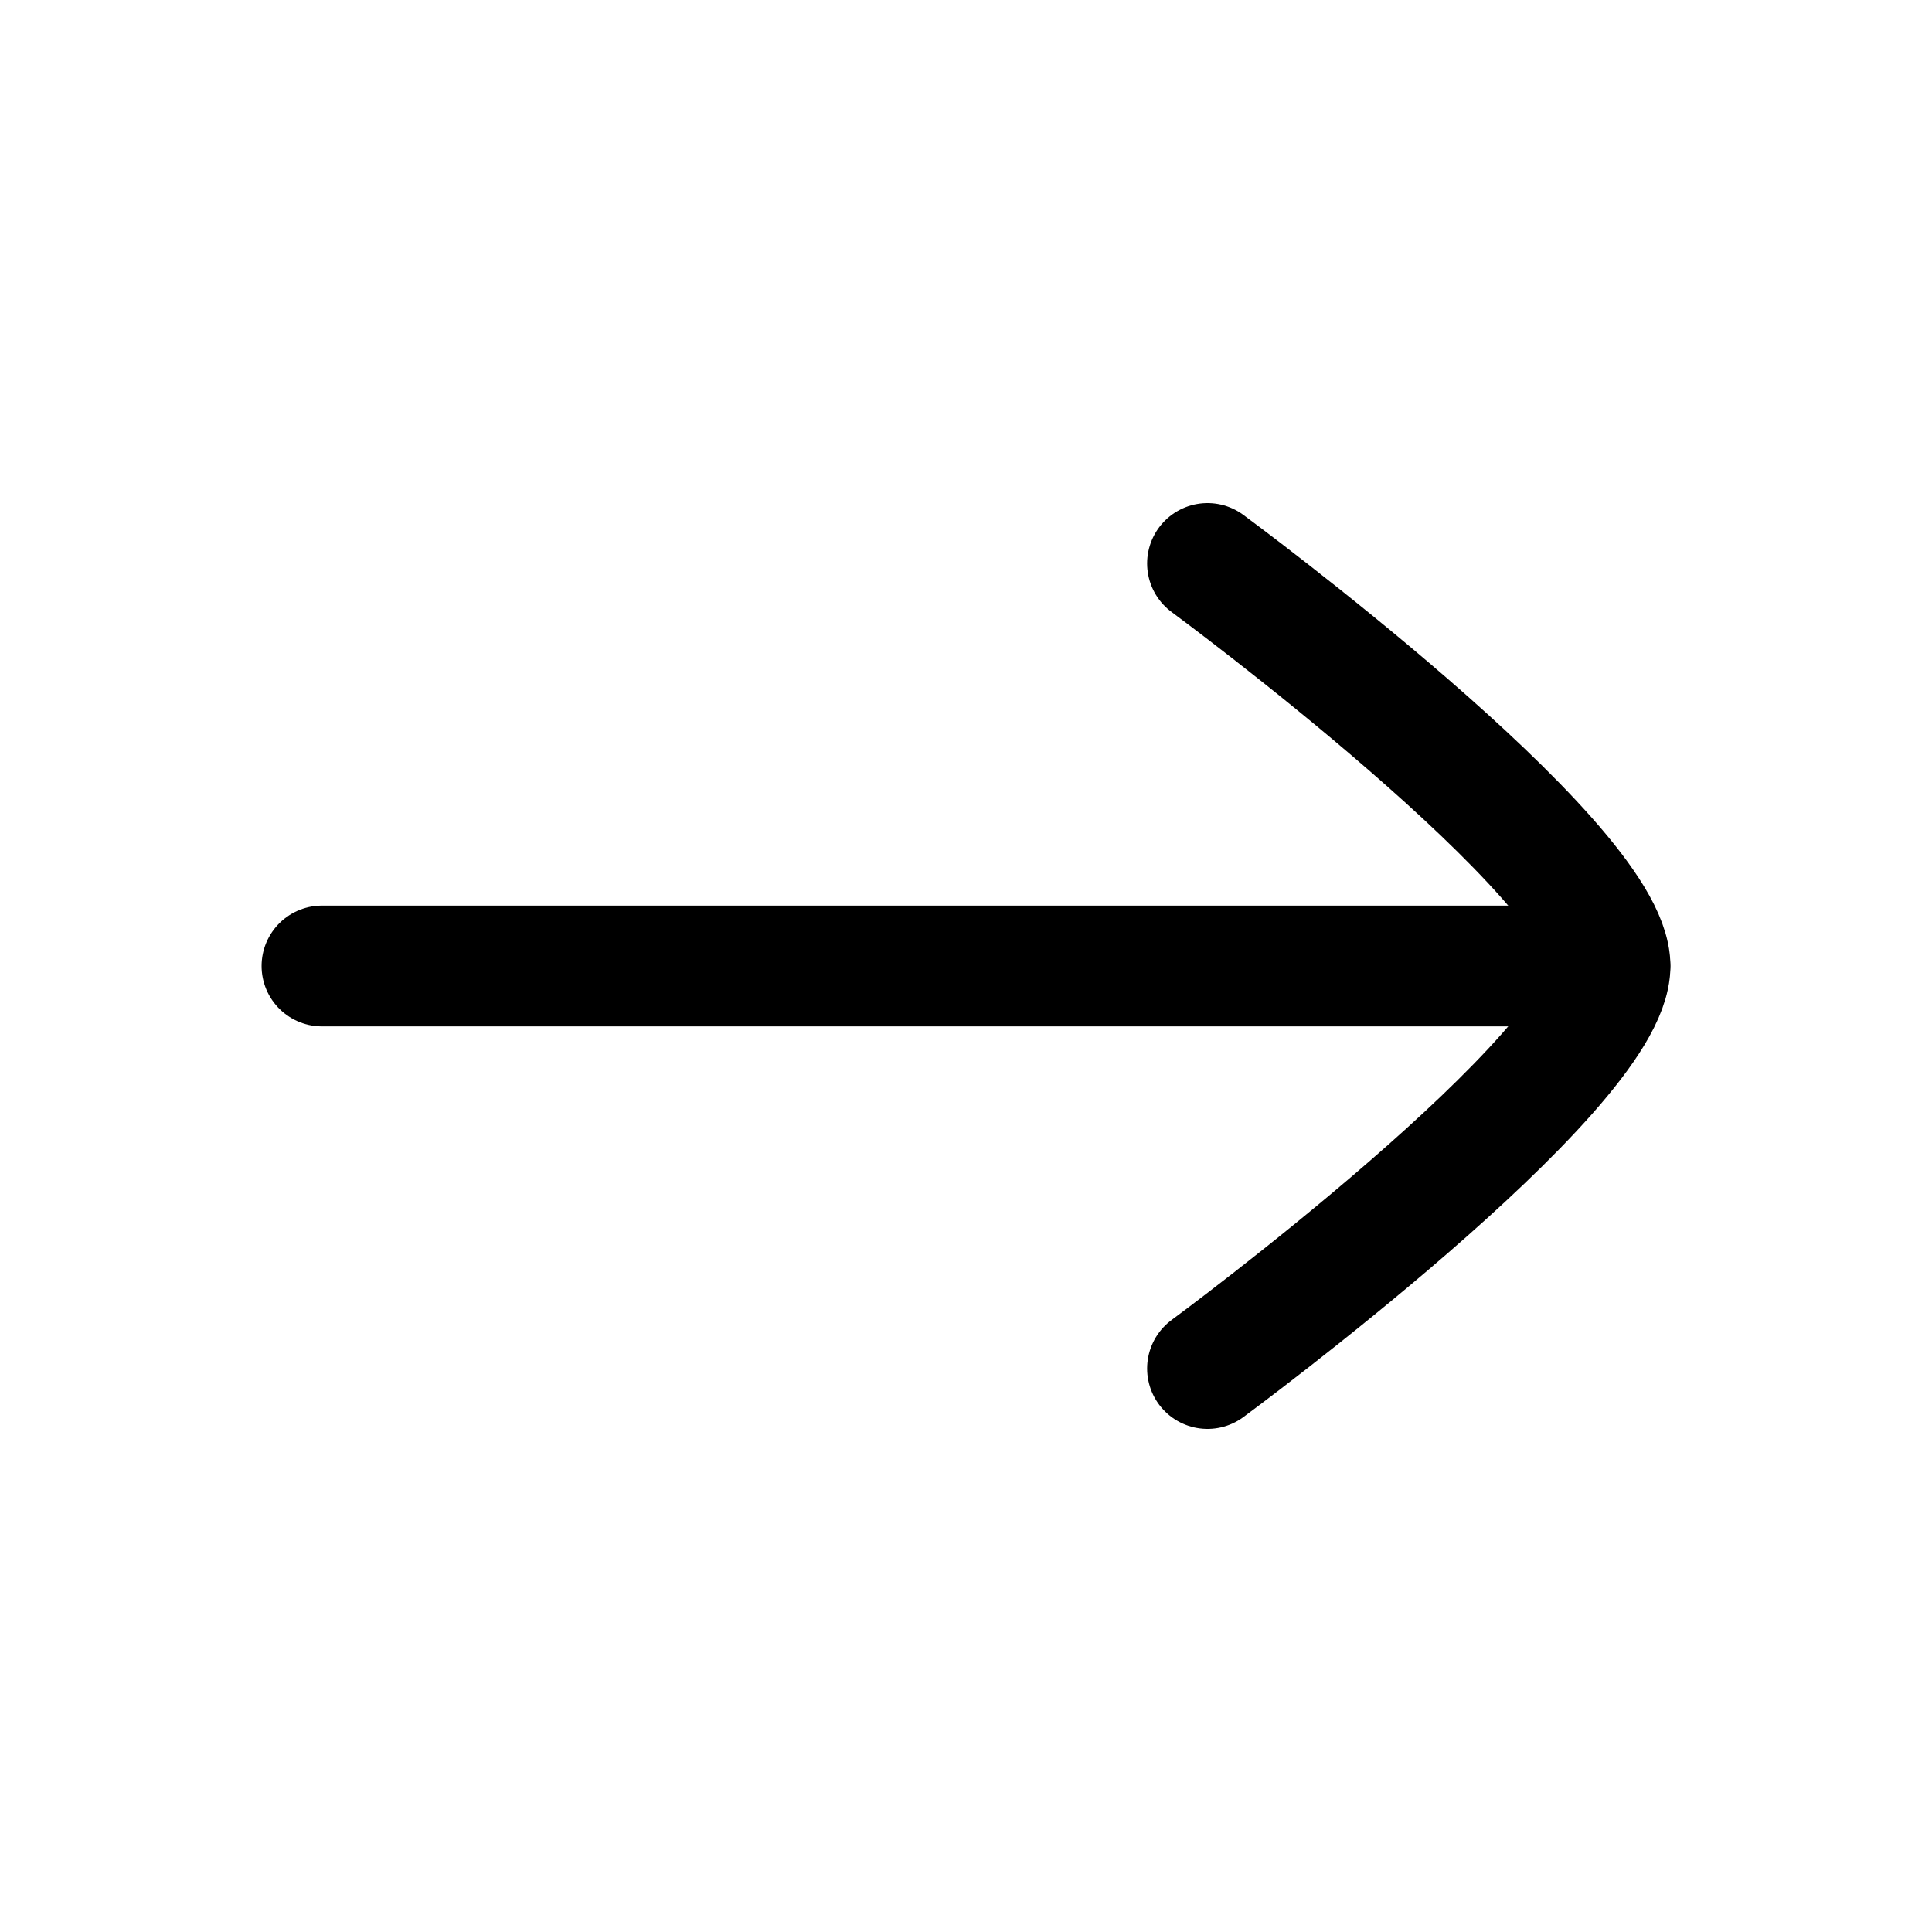 <svg width="20" height="20" viewBox="0 0 20 20" fill="none" xmlns="http://www.w3.org/2000/svg">
<g id="arrow-right-02">
<path id="Vector" d="M16.666 10H3.333" stroke="black" stroke-width="1.25" stroke-linecap="round" stroke-linejoin="round"/>
<path id="Vector_2" d="M12.5 14.167C12.5 14.167 16.667 11.098 16.667 10C16.667 8.902 12.5 5.833 12.5 5.833" stroke="black" stroke-width="1.25" stroke-linecap="round" stroke-linejoin="round"/>
</g>
</svg>
